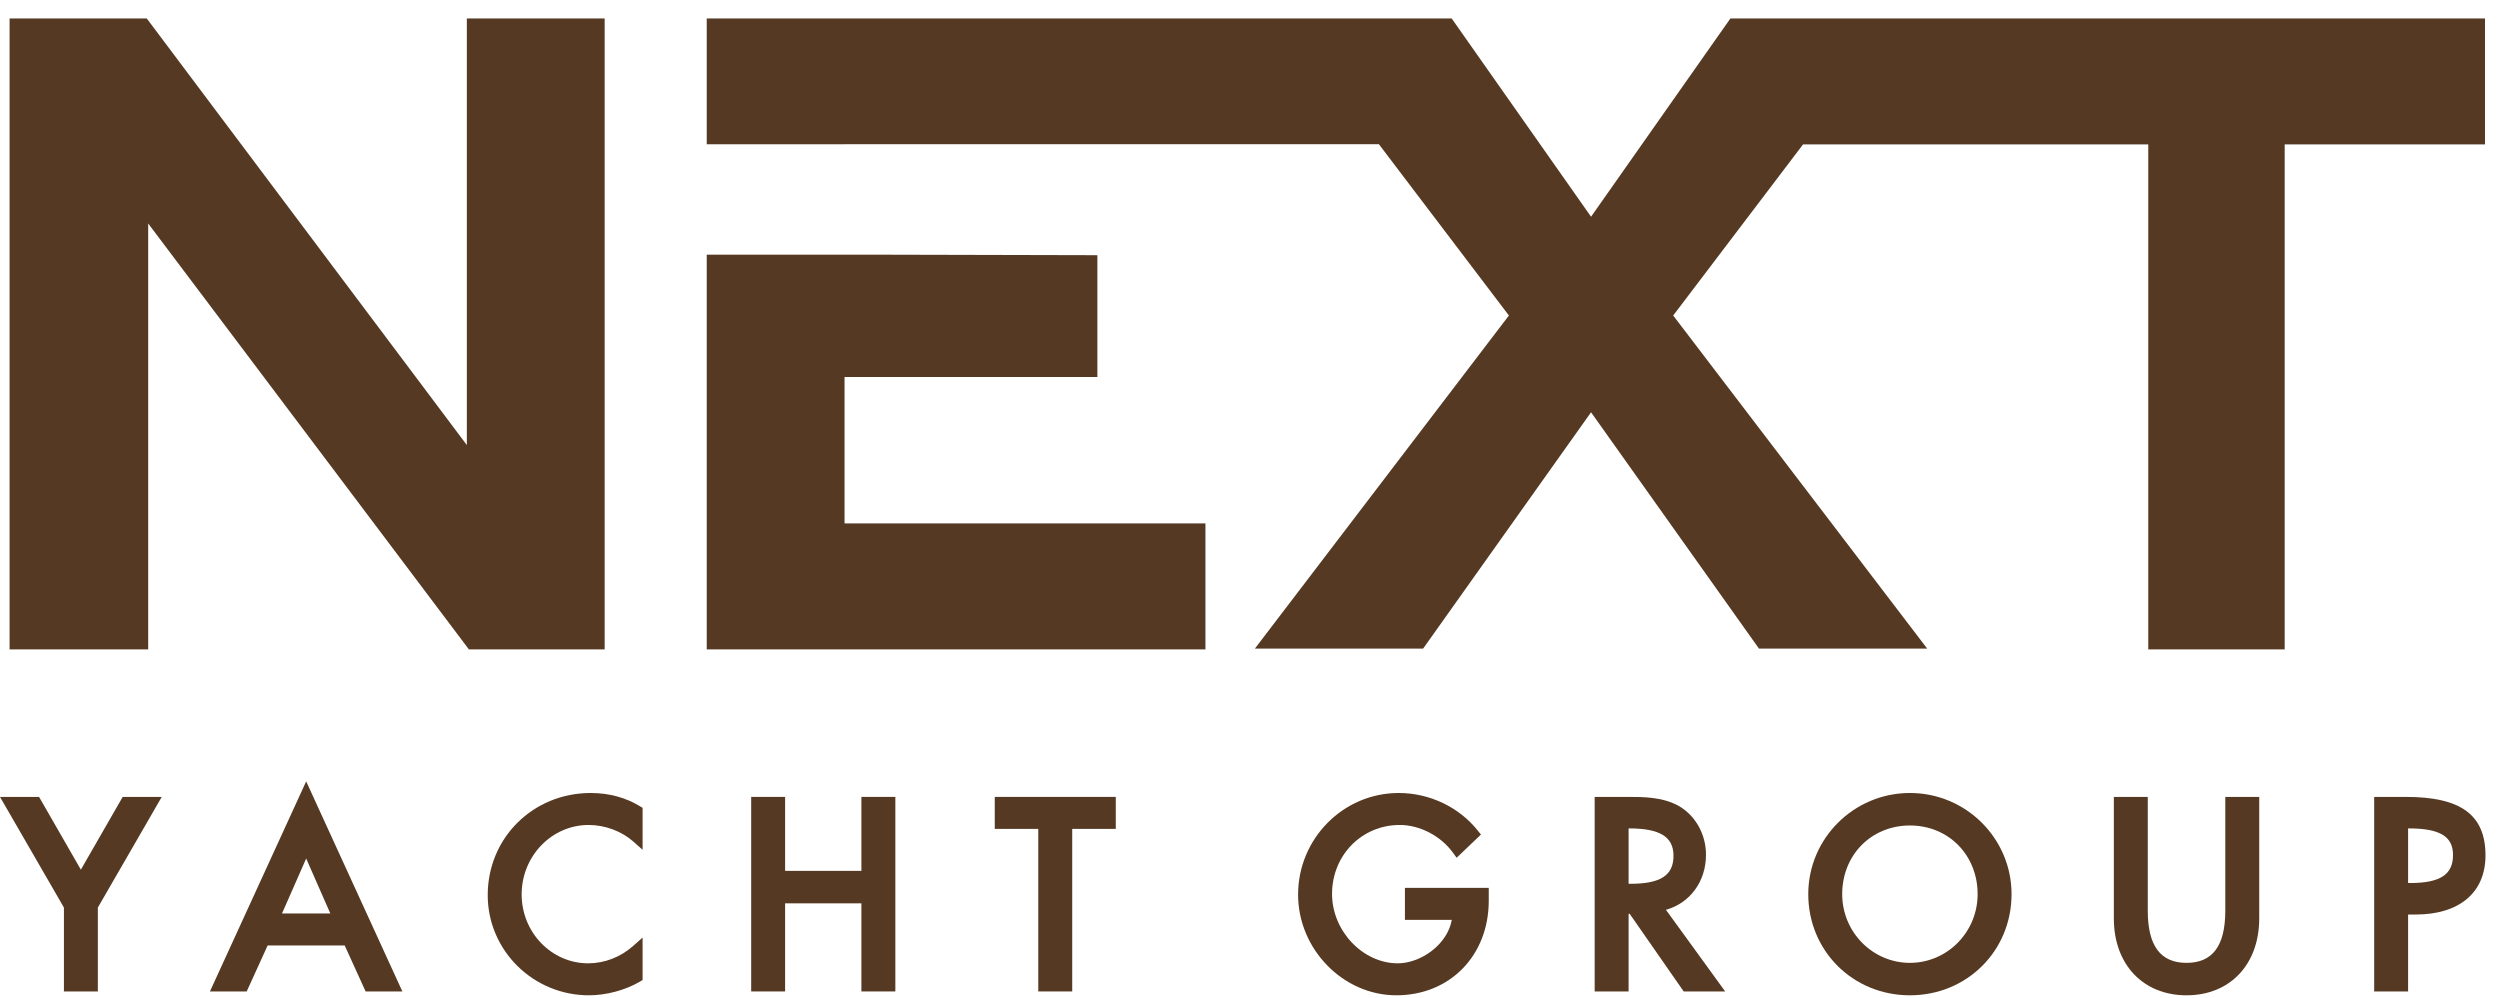 <svg xmlns="http://www.w3.org/2000/svg" xmlns:xlink="http://www.w3.org/1999/xlink" xmlns:serif="http://www.serif.com/" width="471" height="188" viewBox="0 0 471 188" version="1.1" xml:space="preserve" style="fill-rule:evenodd;clip-rule:evenodd;stroke-linejoin:round;stroke-miterlimit:2;">
    <g transform="matrix(4.167,0,0,4.167,0,0)">
        <path d="M21.107,20.123L6.636,0.835L0.433,0.835L0.433,29.361L6.7,29.361L6.7,10.104L21.2,29.361L27.338,29.361L27.338,0.835L21.107,0.835L21.107,20.123Z" style="fill:rgb(85,57,34);fill-rule:nonzero;"/>
        <path d="M112.353,0.835L78.235,0.835L71.935,9.799L65.634,0.835L31.953,0.835L31.953,6.522L38.184,6.522L38.184,6.52L62.343,6.52L68.221,14.265L56.736,29.325L64.342,29.325L71.935,18.64L79.527,29.325L87.133,29.325L75.649,14.265L81.52,6.529L97.128,6.529L97.128,29.361L103.296,29.361L103.296,6.529L112.353,6.529L112.353,0.835Z" style="fill:rgb(85,57,34);fill-rule:nonzero;"/>
        <path d="M38.184,17.045L49.615,17.045L49.615,11.538L39.662,11.514L31.953,11.514L31.953,29.361L54.501,29.361L54.501,23.663L38.184,23.663L38.184,17.045Z" style="fill:rgb(85,57,34);fill-rule:nonzero;"/>
        <path d="M3.656,39.32L1.766,36.03L0,36.03L2.89,41.033L2.89,44.825L4.424,44.825L4.424,41.033L7.313,36.03L5.547,36.03L3.656,39.32Z" style="fill:rgb(85,57,34);fill-rule:nonzero;"/>
        <path d="M13.843,38.815L14.934,41.299L12.751,41.299L13.843,38.815ZM9.492,44.825L11.154,44.825L12.101,42.746L15.584,42.746L16.53,44.825L18.192,44.825L13.843,35.327L9.492,44.825Z" style="fill:rgb(85,57,34);fill-rule:nonzero;"/>
        <path d="M26.712,35.853C24.098,35.853 22.051,37.881 22.051,40.471C22.051,42.969 24.103,45 26.624,45C27.408,45 28.27,44.77 28.929,44.383L29.053,44.311L29.053,42.389L28.636,42.76C28.063,43.272 27.336,43.554 26.592,43.554C24.934,43.554 23.585,42.156 23.585,40.438C23.585,38.708 24.943,37.299 26.613,37.299C27.352,37.299 28.108,37.58 28.637,38.051L29.053,38.421L29.053,36.524L28.934,36.452C28.295,36.06 27.527,35.853 26.712,35.853Z" style="fill:rgb(85,57,34);fill-rule:nonzero;"/>
        <path d="M38.946,39.374L35.497,39.374L35.497,36.03L33.963,36.03L33.963,44.825L35.497,44.825L35.497,40.842L38.946,40.842L38.946,44.825L40.481,44.825L40.481,36.03L38.946,36.03L38.946,39.374Z" style="fill:rgb(85,57,34);fill-rule:nonzero;"/>
        <path d="M44.975,37.476L46.943,37.476L46.943,44.825L48.478,44.825L48.478,37.476L50.447,37.476L50.447,36.03L44.975,36.03L44.975,37.476Z" style="fill:rgb(85,57,34);fill-rule:nonzero;"/>
        <path d="M63.52,41.59L65.639,41.59C65.441,42.715 64.227,43.554 63.197,43.554C61.613,43.554 60.225,42.088 60.225,40.416C60.225,38.668 61.569,37.299 63.285,37.299C64.192,37.299 65.137,37.79 65.69,38.55L65.858,38.781L66.957,37.732L66.814,37.554C65.967,36.489 64.631,35.853 63.241,35.853C60.731,35.853 58.69,37.915 58.69,40.449C58.69,42.916 60.725,45 63.132,45C65.553,45 67.31,43.202 67.31,40.724L67.31,40.144L63.52,40.144L63.52,41.59Z" style="fill:rgb(85,57,34);fill-rule:nonzero;"/>
        <path d="M75.663,38.689C75.663,39.578 75.08,39.958 73.713,39.958L73.633,39.958L73.633,37.454L73.658,37.454C75.045,37.454 75.663,37.834 75.663,38.689ZM77.132,38.645C77.132,37.73 76.667,36.889 75.915,36.447C75.179,36.03 74.305,36.03 73.603,36.03L72.099,36.03L72.099,44.825L73.633,44.825L73.633,41.315L73.681,41.315L76.123,44.825L77.999,44.825L75.321,41.135C76.405,40.831 77.132,39.858 77.132,38.645Z" style="fill:rgb(85,57,34);fill-rule:nonzero;"/>
        <path d="M86.352,43.533C84.663,43.533 83.29,42.14 83.29,40.427C83.29,38.657 84.606,37.322 86.352,37.322C88.097,37.322 89.413,38.657 89.413,40.427C89.413,42.14 88.04,43.533 86.352,43.533ZM86.352,35.853C83.817,35.853 81.756,37.905 81.756,40.427C81.756,42.992 83.774,45 86.352,45C88.929,45 90.947,42.992 90.947,40.427C90.947,37.905 88.886,35.853 86.352,35.853Z" style="fill:rgb(85,57,34);fill-rule:nonzero;"/>
        <path d="M100.611,41.175C100.611,42.762 100.038,43.533 98.858,43.533C97.68,43.533 97.106,42.762 97.106,41.175L97.106,36.03L95.572,36.03L95.572,41.527C95.572,43.604 96.893,45 98.858,45C100.825,45 102.145,43.604 102.145,41.527L102.145,36.03L100.611,36.03L100.611,41.175Z" style="fill:rgb(85,57,34);fill-rule:nonzero;"/>
        <path d="M110.907,38.656C110.907,39.545 110.324,39.924 108.957,39.924L108.876,39.924L108.876,37.454L108.902,37.454C110.307,37.454 110.907,37.813 110.907,38.656ZM108.781,36.03L107.342,36.03L107.342,44.825L108.876,44.825L108.876,41.348L109.22,41.348C111.196,41.348 112.375,40.35 112.375,38.678C112.375,36.847 111.267,36.03 108.781,36.03Z" style="fill:rgb(85,57,34);fill-rule:nonzero;"/>
    </g>
</svg>